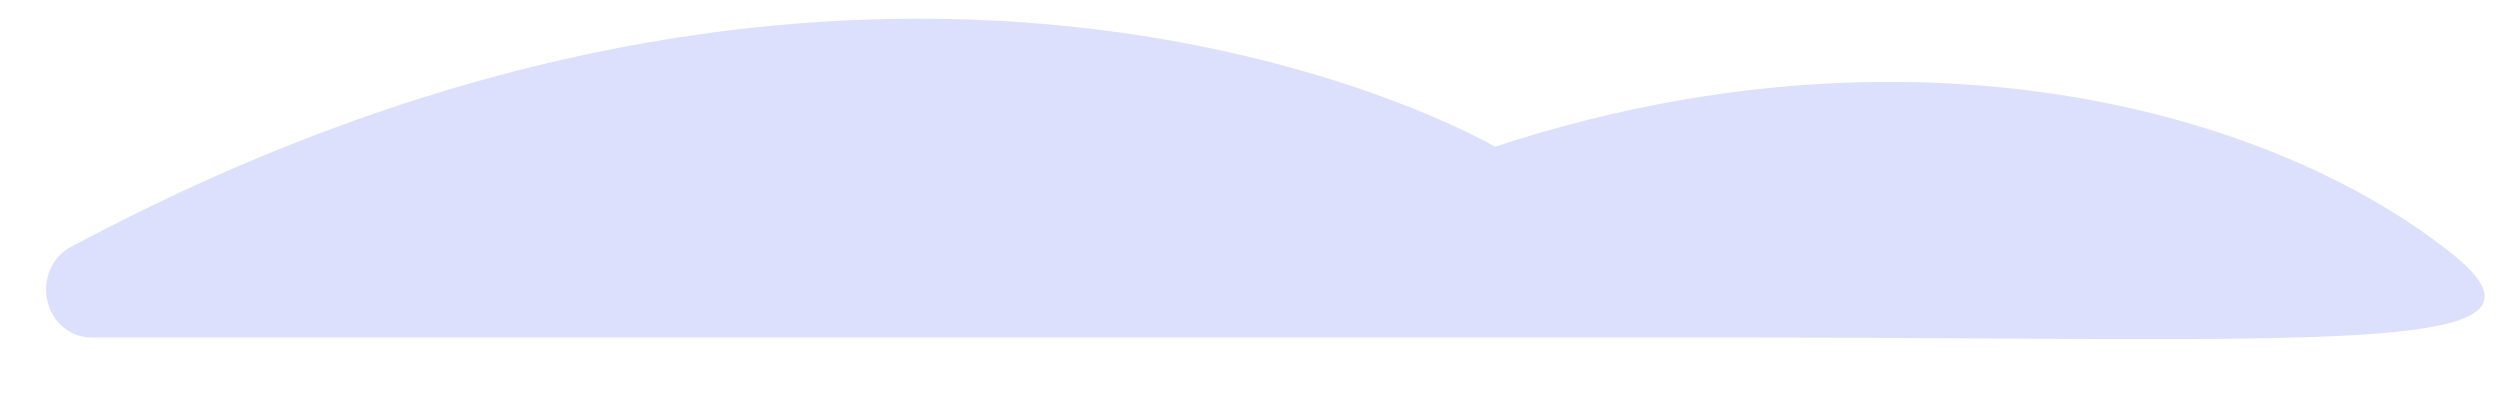 <svg width="25" height="4" viewBox="0 0 25 4" fill="none" xmlns="http://www.w3.org/2000/svg">
<path d="M0.725 2.461C9.064 -1.992 14.951 1.467 14.951 1.467C19.064 0.115 22.724 1.069 24.573 2.58C25.743 3.574 23.139 3.375 17.253 3.375H0.914C0.794 3.375 0.678 3.325 0.593 3.235C0.508 3.146 0.461 3.024 0.461 2.898C0.46 2.806 0.485 2.716 0.531 2.638C0.579 2.561 0.645 2.499 0.725 2.461Z" fill="#5865F2" fill-opacity="0.2"/>
</svg>
